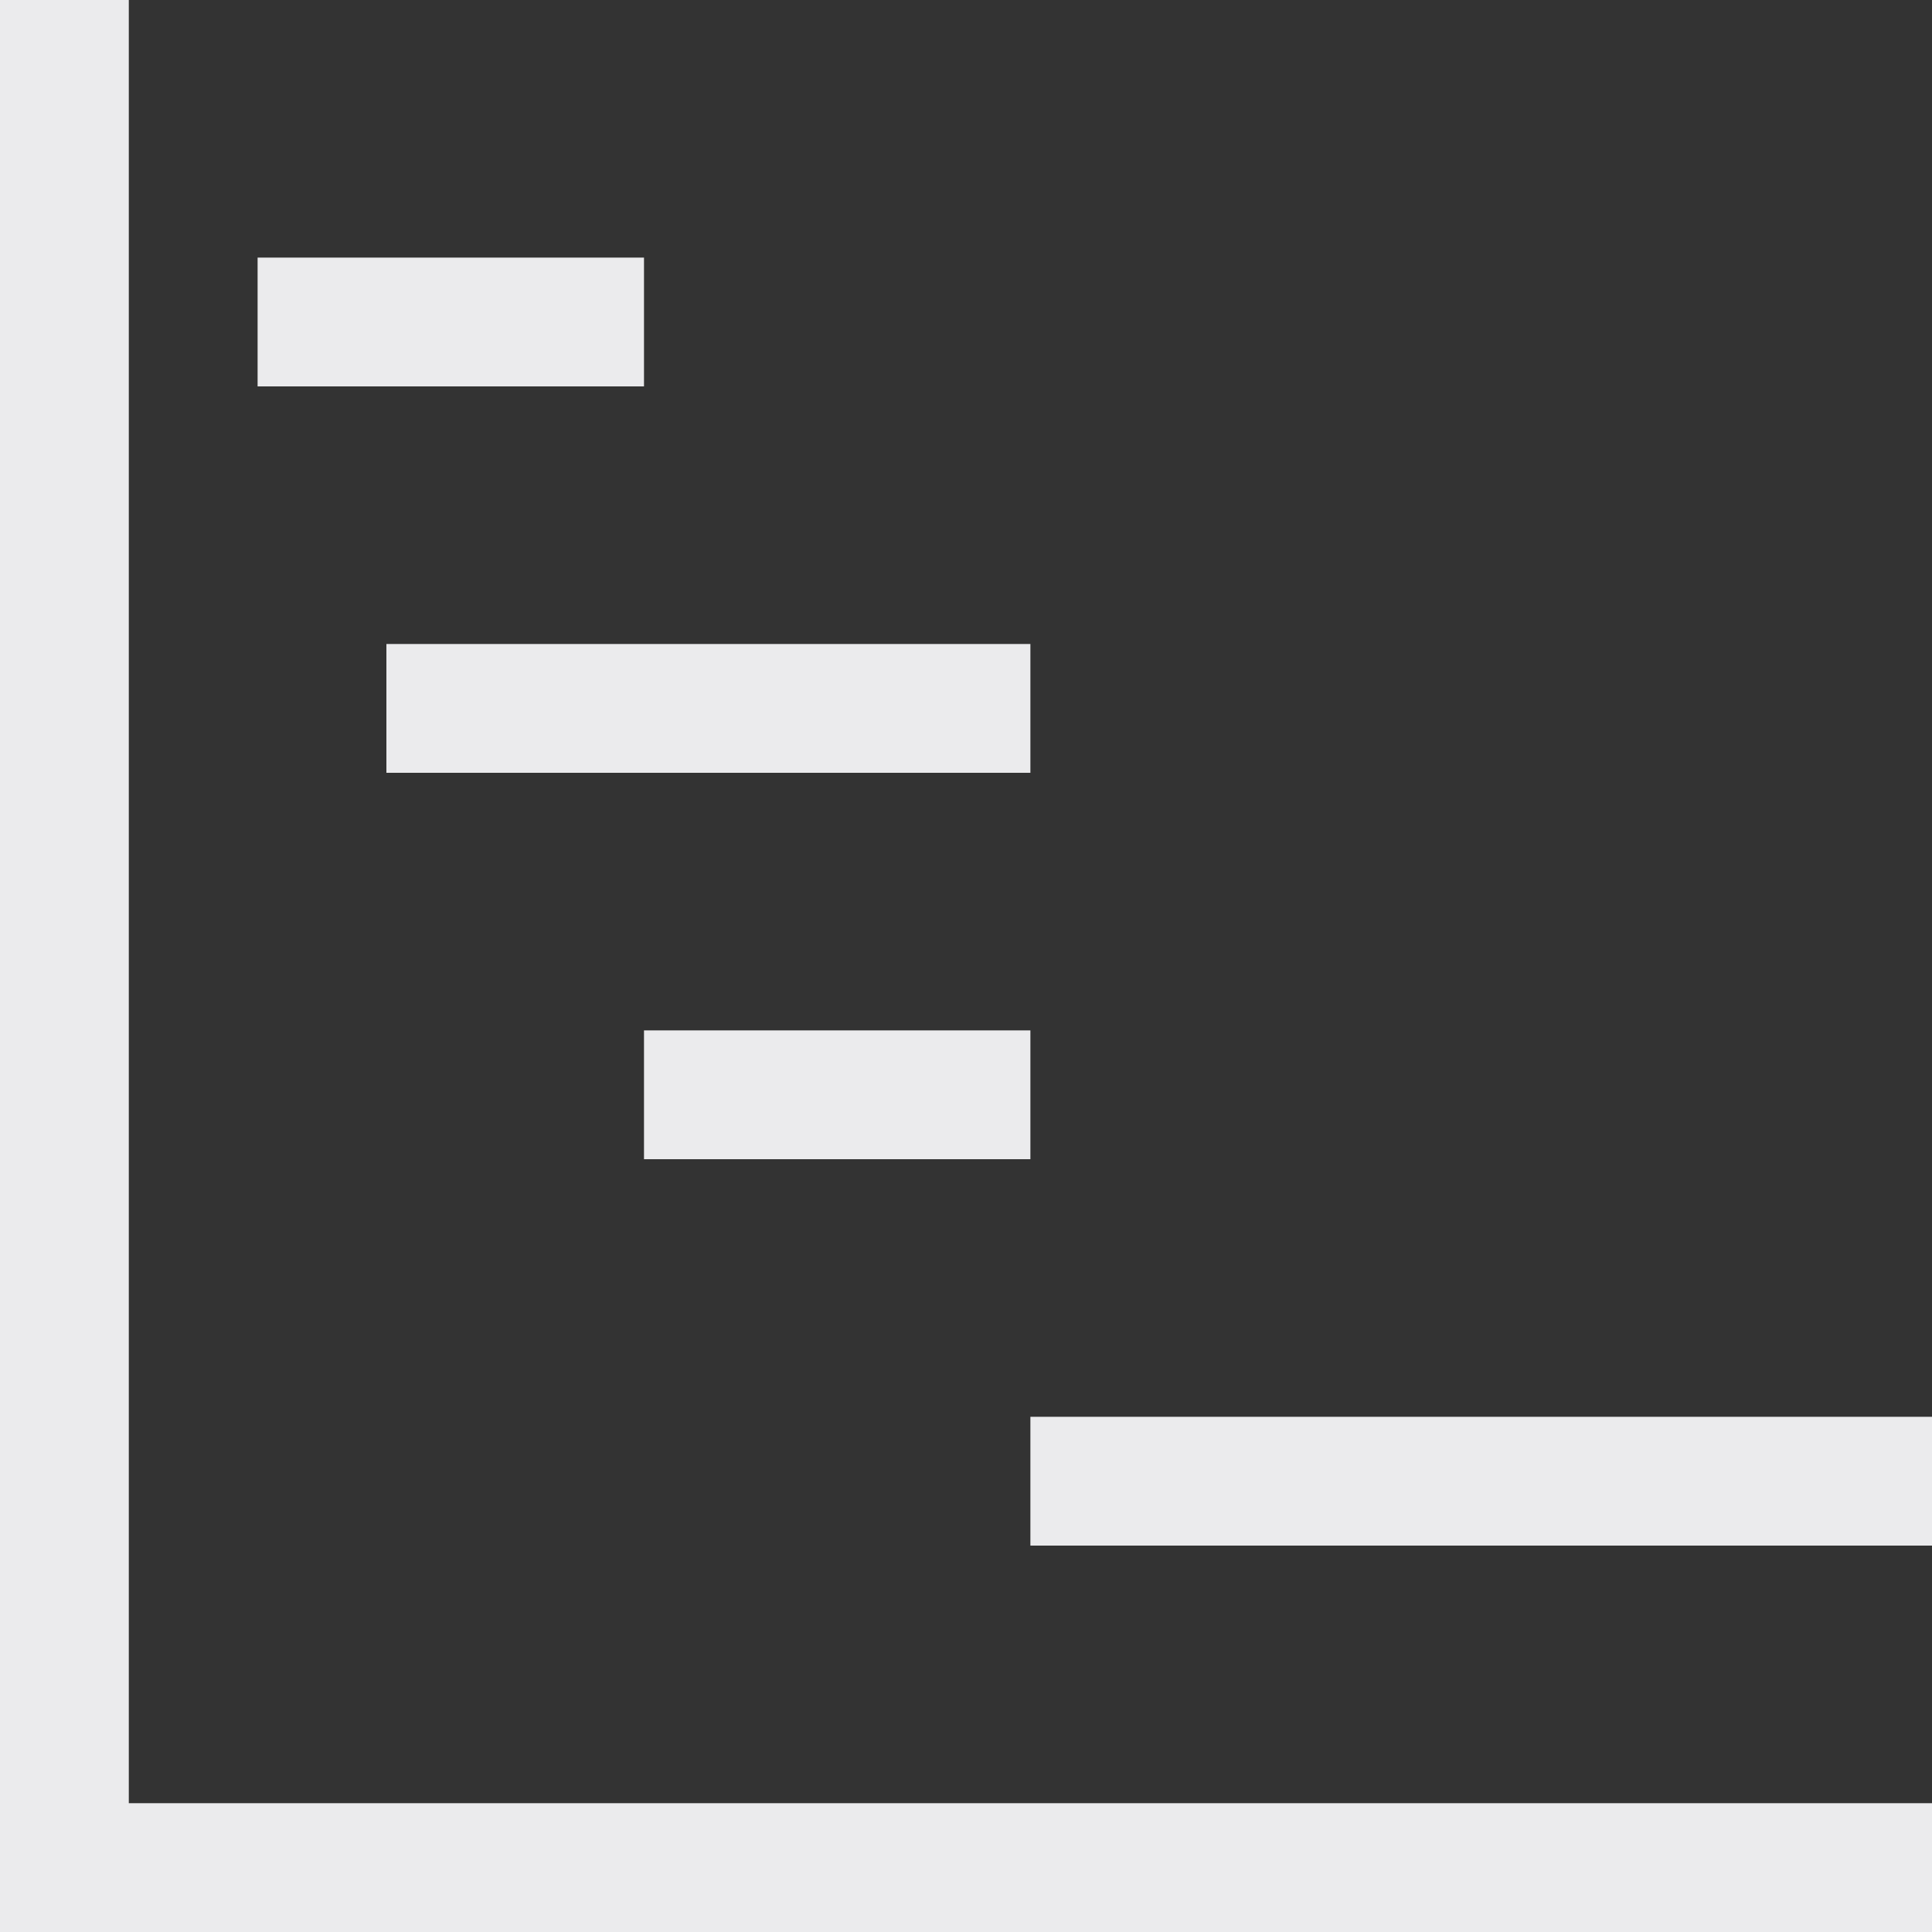 <svg width="15" height="15" viewBox="0 0 15 15" fill="none" xmlns="http://www.w3.org/2000/svg">
<rect x="0" y="0" width="15" height="15" fill="#333333" stroke="none"/>
<path fill-rule="evenodd" clip-rule="evenodd" d="M0 0H1V14H15V15H0V0ZM2 2H5V3H2V2ZM3 5H8V6H3V5ZM5 8H8V9H5V8ZM8 11H15V12H8V11Z" fill="#EBEBED"/>
</svg>
